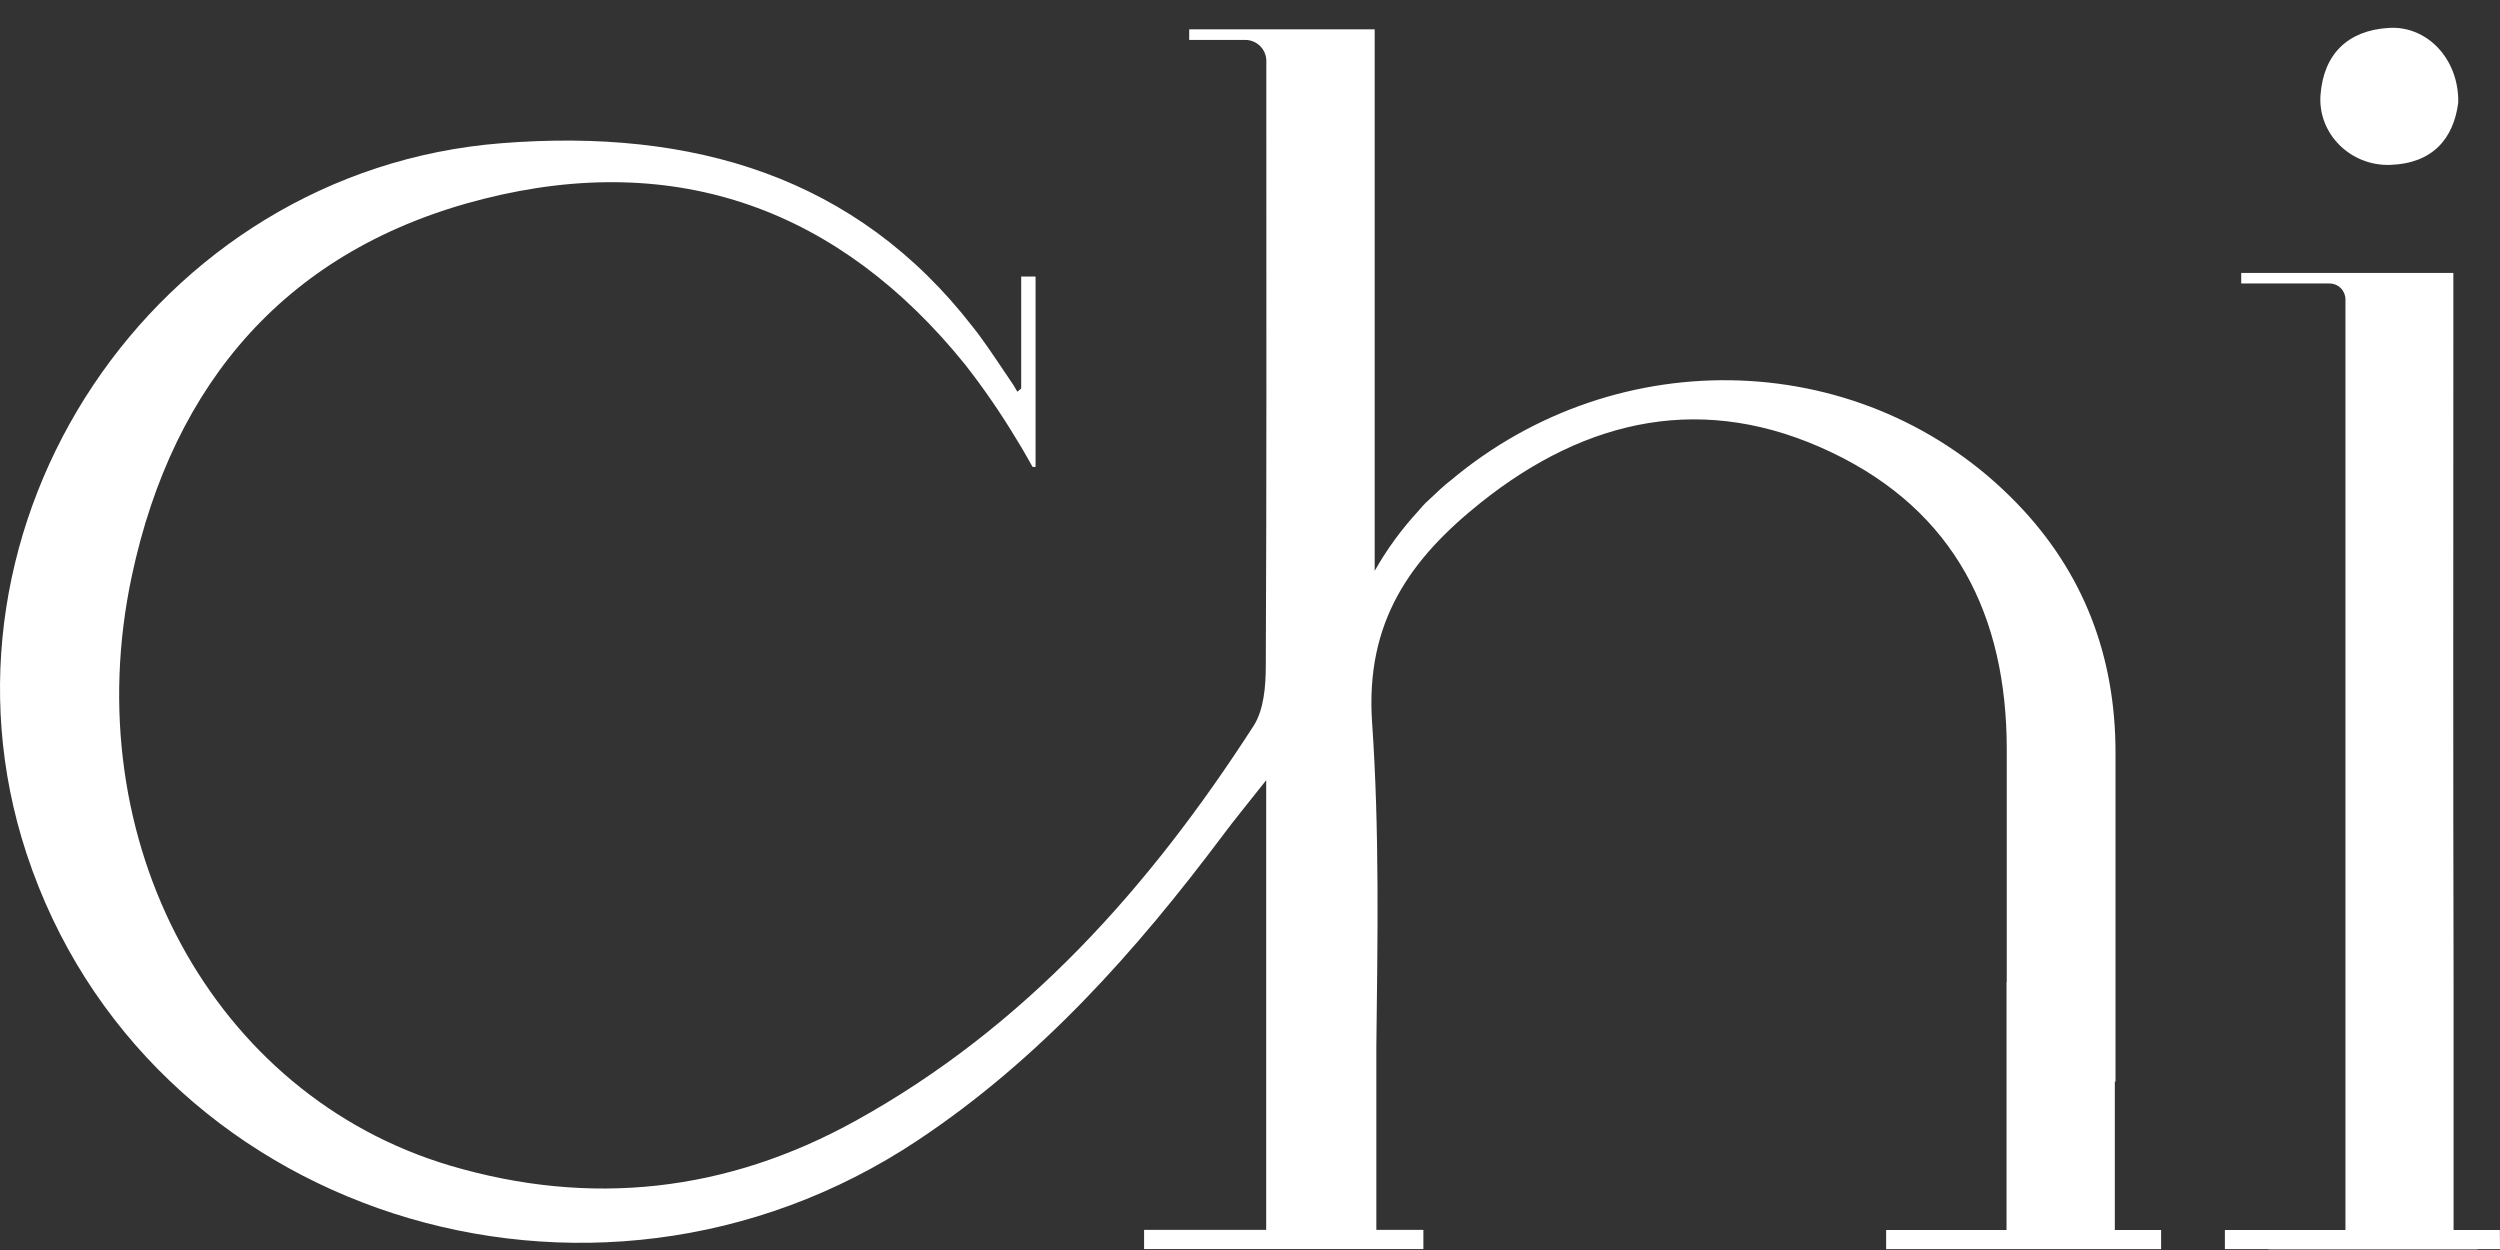 <svg width="88" height="44" viewBox="0 0 88 44" fill="none" xmlns="http://www.w3.org/2000/svg">
<rect x="0" y="0" width="88" height="44" fill="#333333" stroke="none"/>
<path d="M84.14 5.804C85.623 5.752 86.365 4.888 86.53 3.614C86.562 2.086 85.437 0.892 84.078 0.983C82.636 1.072 81.791 1.908 81.682 3.341C81.581 4.711 82.744 5.855 84.14 5.804Z" fill="white"/>
<path d="M74.442 43.295V38.073H74.466C74.466 37.114 74.466 36.154 74.466 35.195C74.466 34.99 74.466 34.786 74.466 34.581C74.466 31.885 74.466 29.189 74.466 26.494C74.466 23.114 73.356 20.153 70.987 17.708C65.667 12.214 56.949 11.962 51.062 16.913L50.894 17.046L50.789 17.139L50.695 17.223C50.59 17.317 50.489 17.412 50.391 17.508C50.322 17.573 50.249 17.636 50.18 17.703C50.111 17.771 50.012 17.885 49.936 17.976C49.34 18.619 48.821 19.33 48.389 20.094V1.033H41.86V1.405H43.833C44.03 1.405 44.219 1.484 44.358 1.623C44.497 1.762 44.575 1.95 44.575 2.147V4.222V4.399C44.575 10.74 44.587 17.082 44.556 23.423C44.556 24.14 44.492 24.983 44.125 25.552C40.477 31.213 36.09 36.154 30.1 39.461C25.571 41.963 20.788 42.493 15.841 41.029C7.509 38.55 2.649 29.622 4.639 20.279C6.096 13.436 10.148 8.731 17.028 6.999C23.834 5.284 29.559 7.366 33.973 12.833C34.624 13.666 35.224 14.538 35.769 15.444C36.005 15.816 36.346 16.435 36.346 16.435H36.452V15.717V9.733H35.946V13.673L35.813 13.79C35.722 13.627 35.622 13.469 35.513 13.316C35.459 13.239 35.402 13.148 35.344 13.067C35.007 12.562 34.56 11.898 34.243 11.509C30.151 6.222 24.397 4.509 17.652 5.041C5.433 5.998 -2.873 18.46 0.931 30.037C5.099 42.726 20.795 47.792 32.296 40.145C36.607 37.281 39.988 33.484 43.061 29.38C43.437 28.874 43.838 28.391 44.57 27.464C44.57 32.043 44.57 36.009 44.57 39.975V43.292H40.272V43.966H50.103V43.292H48.447V36.873C48.492 33.054 48.56 29.237 48.298 25.439C48.052 21.866 49.663 19.664 52.113 17.7C55.863 14.706 60.018 13.795 64.48 15.928C68.82 18 70.636 21.686 70.638 26.373V34.572H70.63V43.295H66.392V43.969H76.071V43.295H74.442Z" fill="white"/>
<path d="M87.995 43.295H86.366V36.877C86.366 36.629 86.366 36.383 86.366 36.136C86.366 35.615 86.366 35.096 86.366 34.575C86.347 26.973 86.358 19.368 86.358 11.765V9.607H78.891V9.979H81.993C82.068 9.978 82.141 9.992 82.21 10.02C82.279 10.048 82.341 10.089 82.394 10.142C82.447 10.194 82.488 10.256 82.517 10.324C82.545 10.393 82.56 10.466 82.56 10.54V34.575V43.295H78.316V43.969H79.849C79.848 43.972 79.848 43.975 79.849 43.978H87.209V43.969H88L87.995 43.295Z" fill="white"/>
</svg>
